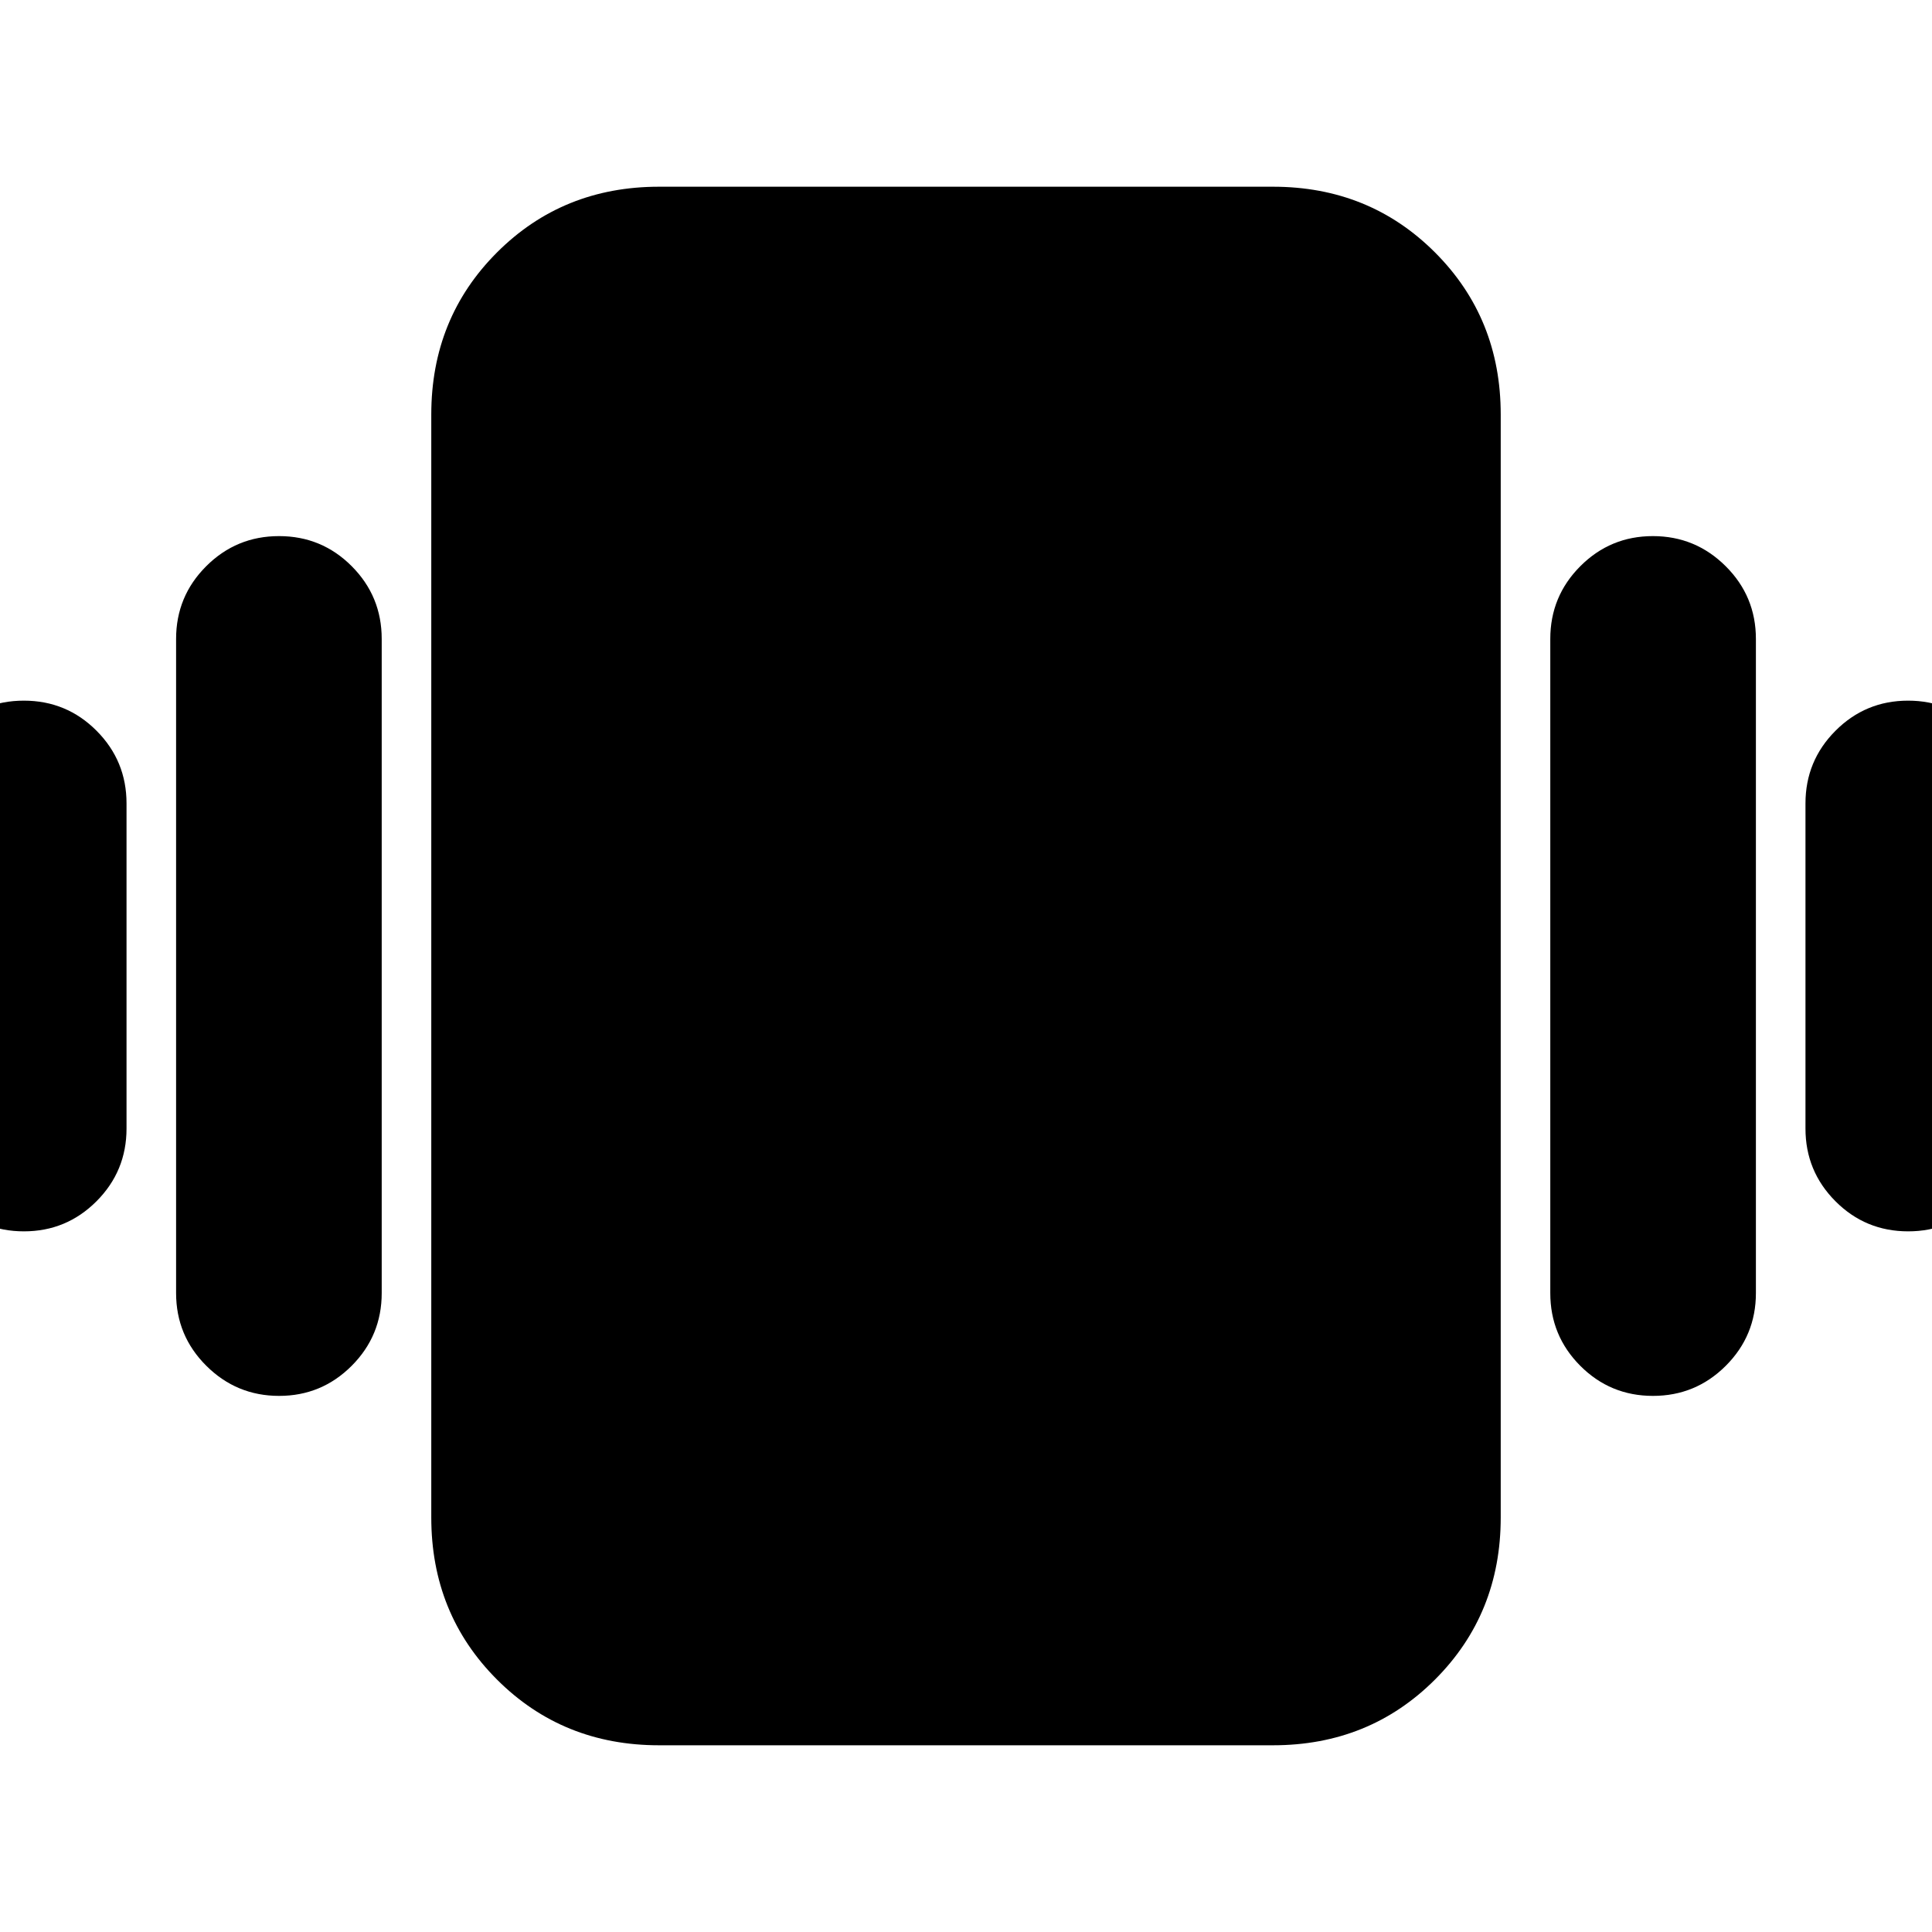 <svg xmlns="http://www.w3.org/2000/svg" height="24" viewBox="0 -960 960 960" width="24"><path d="M11.85-611.85q21.22 0 36.12 14.95 14.9 14.95 14.9 36.14v161.52q0 21.19-14.92 36.14t-36.07 14.95q-21.14 0-36.16-14.95-15.02-14.95-15.02-36.14v-161.52q0-21.19 14.97-36.14 14.96-14.95 36.18-14.95Zm126.8-81.76q21.22 0 36.12 14.95 14.9 14.95 14.9 36.14v325.04q0 21.19-14.92 36.14t-36.06 14.95q-21.15 0-36.17-14.95-15.02-14.95-15.02-36.14v-325.04q0-21.19 14.97-36.14t36.18-14.95Zm809.47 81.76q21.14 0 36.16 14.95 15.02 14.95 15.02 36.14v161.52q0 21.19-14.97 36.14-14.96 14.95-36.18 14.95t-36.12-14.95q-14.9-14.95-14.9-36.14v-161.52q0-21.19 14.92-36.14t36.07-14.95Zm-126.81-81.76q21.15 0 36.17 14.95 15.02 14.95 15.02 36.14v325.04q0 21.19-14.97 36.14t-36.18 14.95q-21.22 0-36.12-14.95-14.9-14.95-14.9-36.14v-325.04q0-21.19 14.92-36.14t36.06-14.95ZM327.48-92.78q-47.87 0-80.52-32.65-32.66-32.66-32.66-80.53v-548.08q0-47.87 32.66-80.53 32.65-32.65 80.52-32.65h305.04q47.87 0 80.52 32.65 32.66 32.66 32.66 80.53v548.08q0 47.87-32.66 80.53-32.65 32.65-80.52 32.65H327.48Z"/></svg>